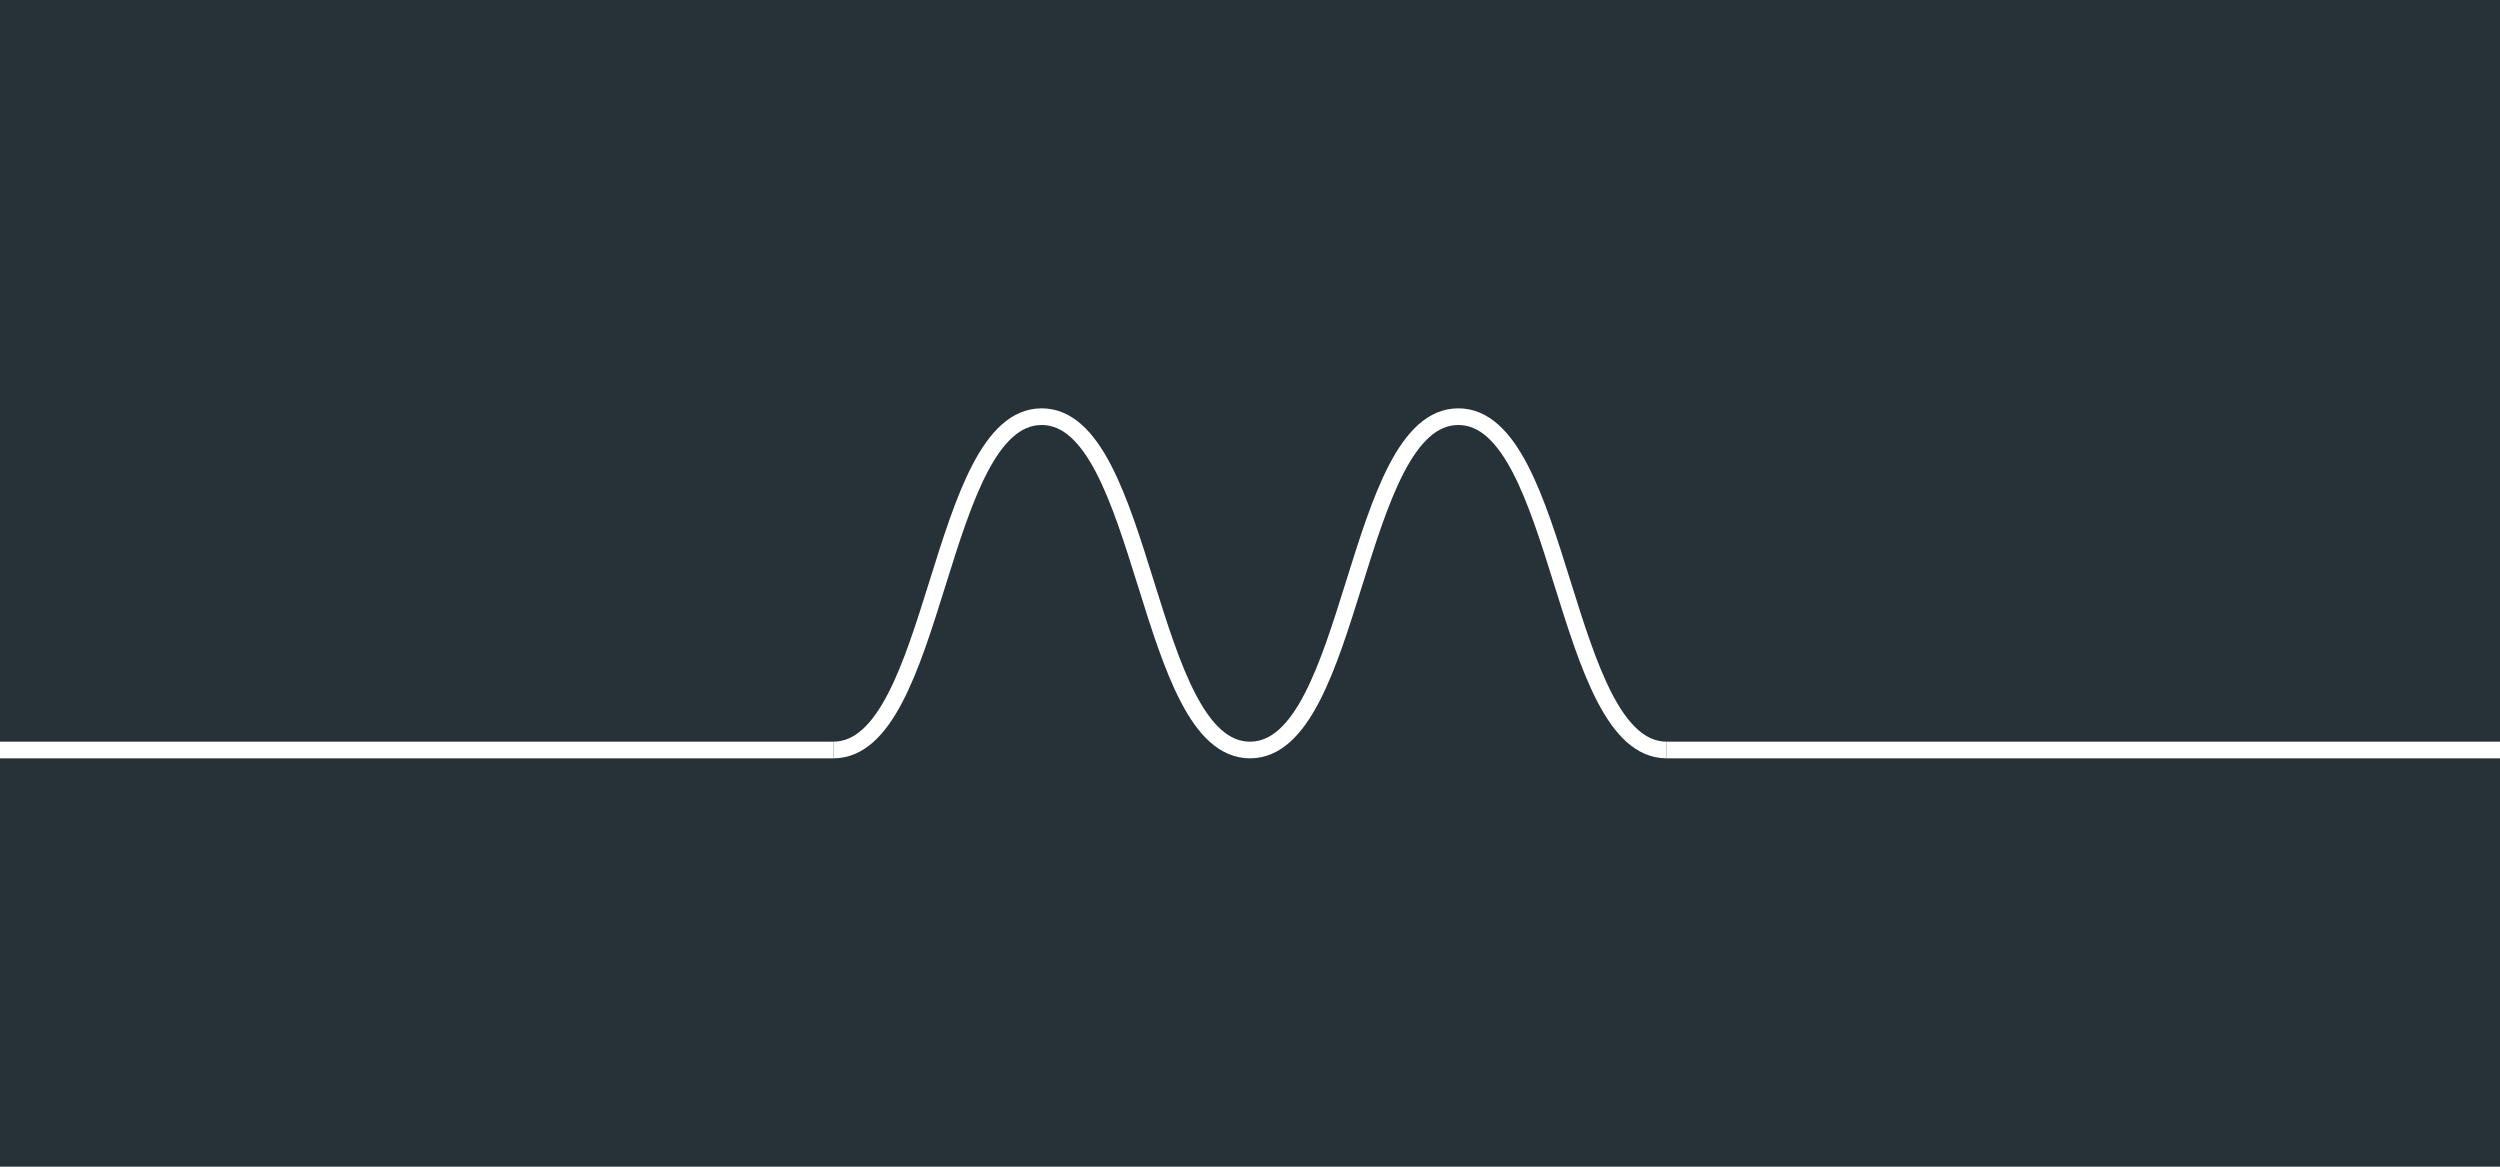 <svg xmlns="http://www.w3.org/2000/svg" viewBox="0 0 300 140"><title>banner</title><rect width="300" height="140" style="fill:#263238"/><path d="M200,90c-12.5,0-12.5-40-25-40s-12.5,40-25,40-12.5-40-25-40-12.5,40-25,40" style="fill:none;stroke:#fff;stroke-miterlimit:10;stroke-width:2px"/><rect y="89" width="100" height="2" style="fill:#fff"/><rect x="200" y="89" width="100" height="2" style="fill:#fff"/></svg>